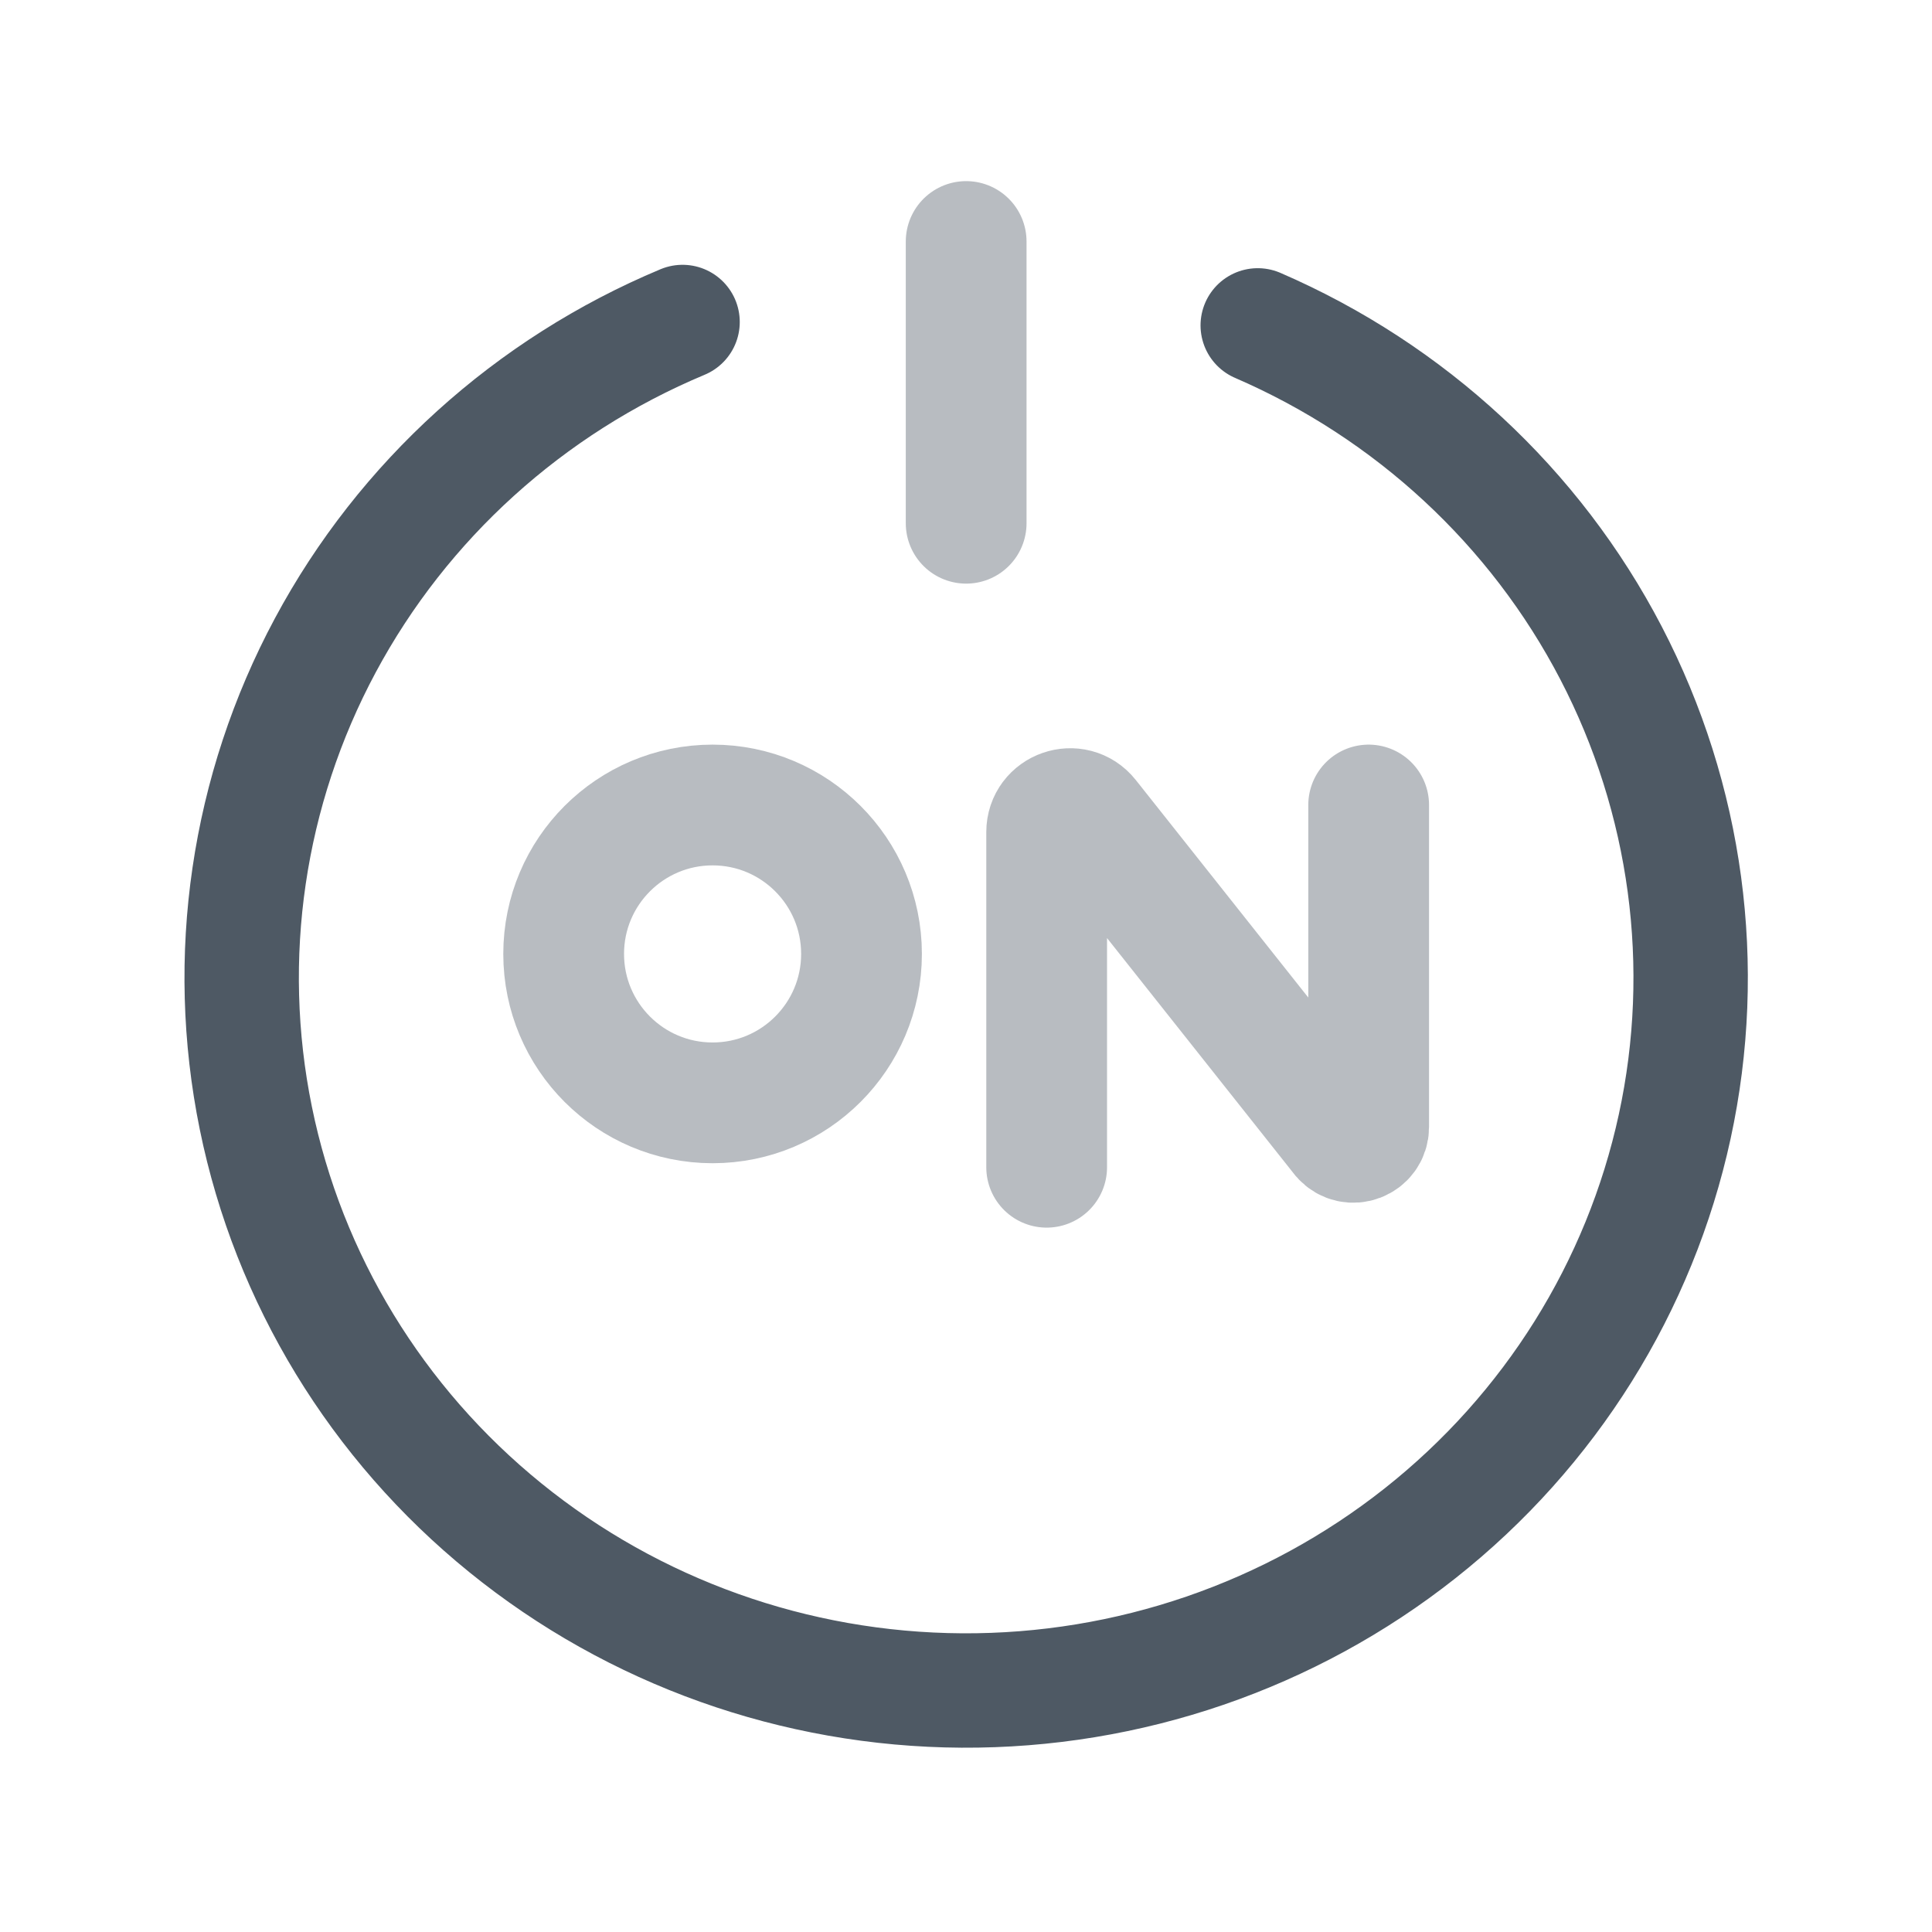 <svg width="24" height="24" viewBox="0 0 24 24" fill="none" xmlns="http://www.w3.org/2000/svg">
<circle opacity="0.4" cx="8.852" cy="11.85" r="1.85" stroke="#4E5964" stroke-width="1.5"/>
<path d="M15.624 4.042C17.52 4.862 19.07 6.299 20.013 8.112C20.956 9.925 21.236 12.002 20.804 13.994C20.372 15.985 19.256 17.77 17.642 19.046C16.029 20.322 14.018 21.012 11.948 21C9.877 20.988 7.875 20.274 6.277 18.978C4.68 17.683 3.585 15.886 3.178 13.889C2.771 11.892 3.075 9.819 4.041 8.017C5.007 6.216 6.574 4.797 8.479 4" stroke="#4E5964" stroke-width="1.421" stroke-linecap="round"/>
<path opacity="0.4" d="M13.002 14.5V10.337C13.002 10.061 13.35 9.939 13.522 10.156L16.67 14.126C16.786 14.257 17.002 14.175 17.002 14V10" stroke="#4E5964" stroke-width="1.5" stroke-linecap="round"/>
<path opacity="0.4" d="M12.002 6.5V3" stroke="#4E5964" stroke-width="1.5" stroke-linecap="round"/>
</svg>
